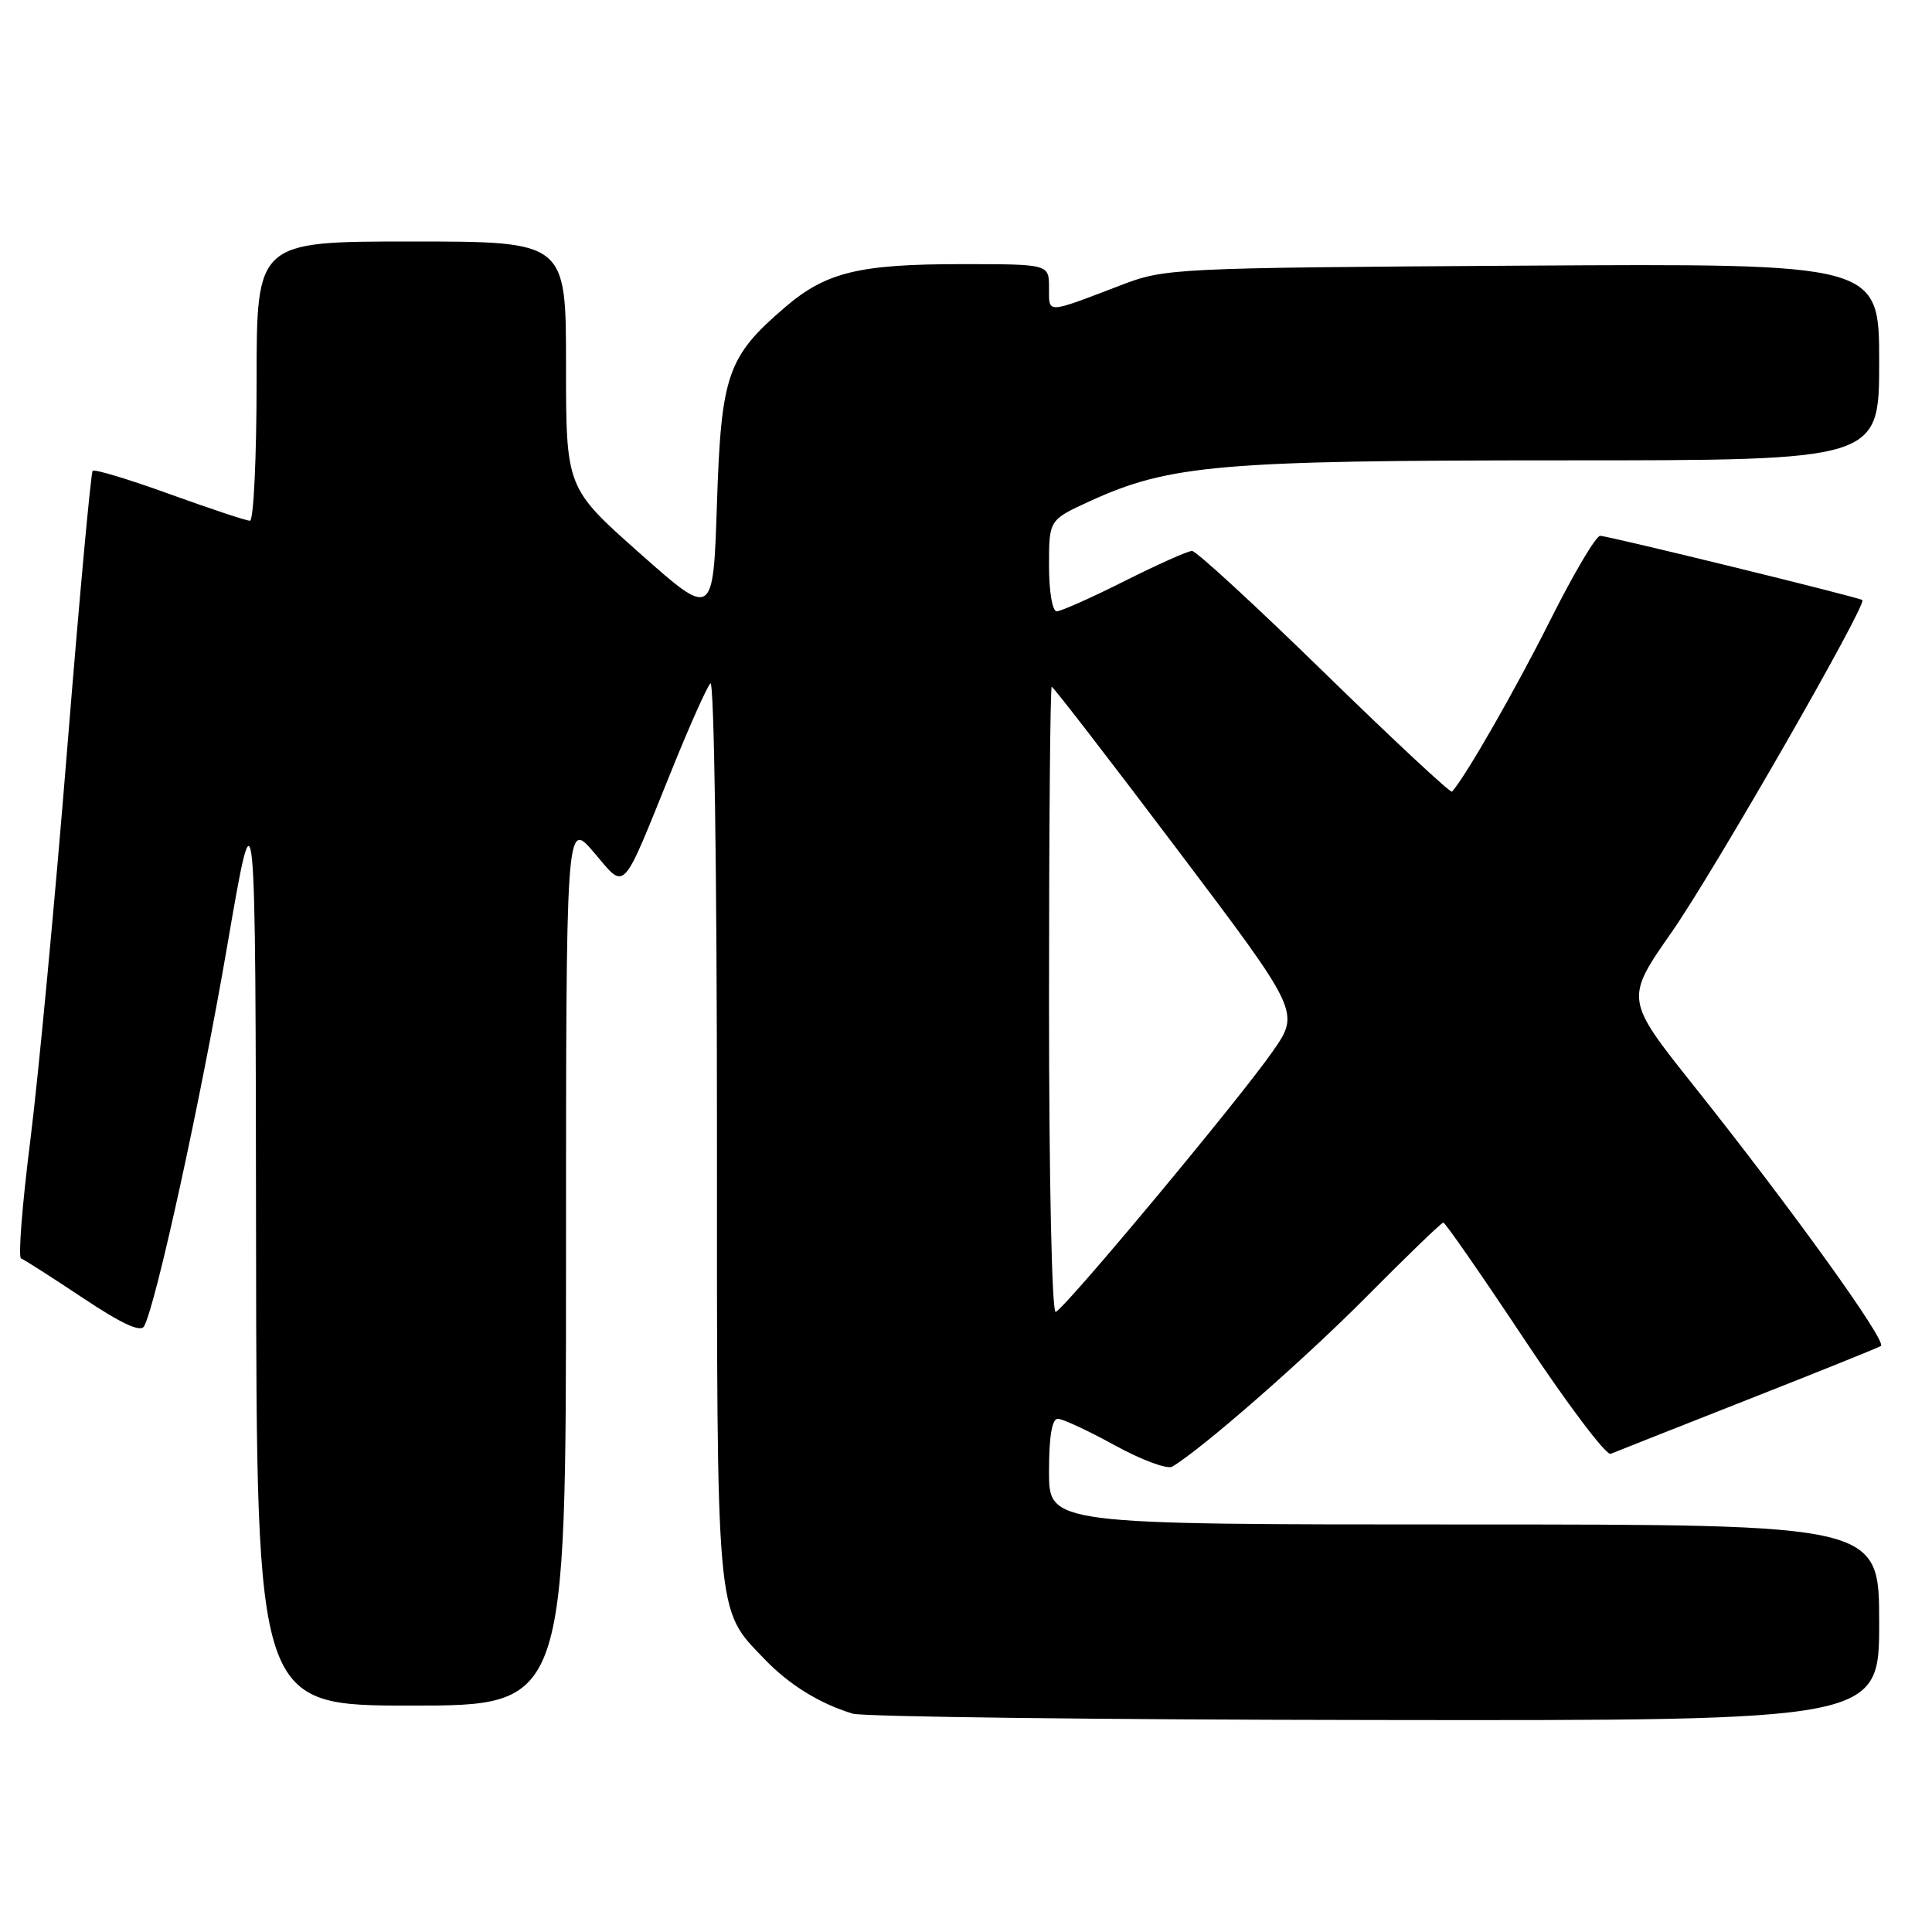 <?xml version="1.0" encoding="UTF-8" standalone="no"?>
<!DOCTYPE svg PUBLIC "-//W3C//DTD SVG 1.1//EN" "http://www.w3.org/Graphics/SVG/1.1/DTD/svg11.dtd" >
<svg xmlns="http://www.w3.org/2000/svg" xmlns:xlink="http://www.w3.org/1999/xlink" version="1.1" viewBox="0 0 256 256">
 <g >
 <path fill="currentColor"
d=" M 249.00 215.00 C 249.00 202.00 249.00 202.00 194.00 202.00 C 139.00 202.00 139.00 202.00 139.00 195.00 C 139.00 190.33 139.39 188.00 140.17 188.00 C 140.81 188.00 144.21 189.58 147.73 191.52 C 151.25 193.45 154.67 194.72 155.32 194.34 C 159.24 192.02 172.87 180.10 181.14 171.75 C 186.45 166.39 191.00 162.00 191.25 162.00 C 191.50 162.00 196.35 168.99 202.03 177.54 C 207.70 186.09 212.83 192.88 213.42 192.64 C 214.01 192.39 222.15 189.18 231.50 185.49 C 240.85 181.81 248.83 178.60 249.23 178.35 C 250.10 177.82 237.41 160.17 224.50 143.95 C 215.30 132.40 215.30 132.40 221.55 123.45 C 227.12 115.46 247.46 80.03 246.77 79.51 C 246.28 79.13 213.06 71.00 212.03 71.00 C 211.47 71.00 208.48 76.06 205.38 82.25 C 200.79 91.40 194.19 102.92 192.40 104.90 C 192.20 105.11 184.60 98.03 175.50 89.15 C 166.40 80.27 158.50 73.00 157.95 73.00 C 157.40 73.00 153.38 74.80 149.00 77.00 C 144.62 79.20 140.58 81.00 140.02 81.00 C 139.44 81.00 139.00 78.40 139.00 74.94 C 139.00 68.89 139.00 68.89 144.41 66.41 C 154.96 61.58 161.69 61.00 207.09 61.00 C 249.00 61.00 249.00 61.00 249.00 47.95 C 249.00 34.91 249.00 34.91 201.75 35.20 C 155.23 35.50 154.41 35.54 148.50 37.80 C 138.50 41.62 139.00 41.61 139.00 38.12 C 139.00 35.00 139.00 35.00 127.37 35.00 C 113.83 35.00 109.45 36.07 104.06 40.68 C 96.38 47.25 95.56 49.61 95.00 66.72 C 94.50 81.94 94.50 81.94 84.75 73.29 C 75.00 64.64 75.00 64.64 75.00 48.32 C 75.00 32.00 75.00 32.00 54.50 32.00 C 34.00 32.00 34.00 32.00 34.00 50.50 C 34.00 60.67 33.60 69.00 33.12 69.00 C 32.63 69.00 27.85 67.41 22.48 65.47 C 17.12 63.53 12.53 62.14 12.28 62.38 C 12.04 62.63 10.52 79.18 8.91 99.16 C 7.30 119.15 5.10 142.47 4.03 151.00 C 2.95 159.53 2.39 166.61 2.79 166.75 C 3.18 166.89 6.86 169.24 10.97 171.98 C 16.17 175.44 18.65 176.58 19.10 175.73 C 20.70 172.73 26.62 145.61 30.08 125.50 C 33.86 103.50 33.86 103.50 33.93 164.75 C 34.00 226.00 34.00 226.00 54.50 226.00 C 75.00 226.00 75.00 226.00 75.00 167.32 C 75.00 108.64 75.00 108.64 78.67 112.92 C 82.99 117.98 82.23 118.78 89.02 102.00 C 91.35 96.22 93.65 91.07 94.13 90.55 C 94.62 90.01 95.00 115.41 95.00 149.33 C 95.00 215.18 94.81 213.07 101.30 219.84 C 104.58 223.25 108.57 225.72 112.99 227.07 C 114.37 227.48 145.54 227.87 182.25 227.91 C 249.00 228.00 249.00 228.00 249.00 215.00 Z  M 139.00 132.58 C 139.00 109.71 139.16 91.00 139.36 91.00 C 139.56 91.00 147.05 100.70 155.99 112.55 C 172.26 134.11 172.26 134.11 168.65 139.30 C 164.32 145.55 141.15 173.36 139.89 173.83 C 139.38 174.02 139.00 156.47 139.00 132.58 Z "/>
</g>
</svg>